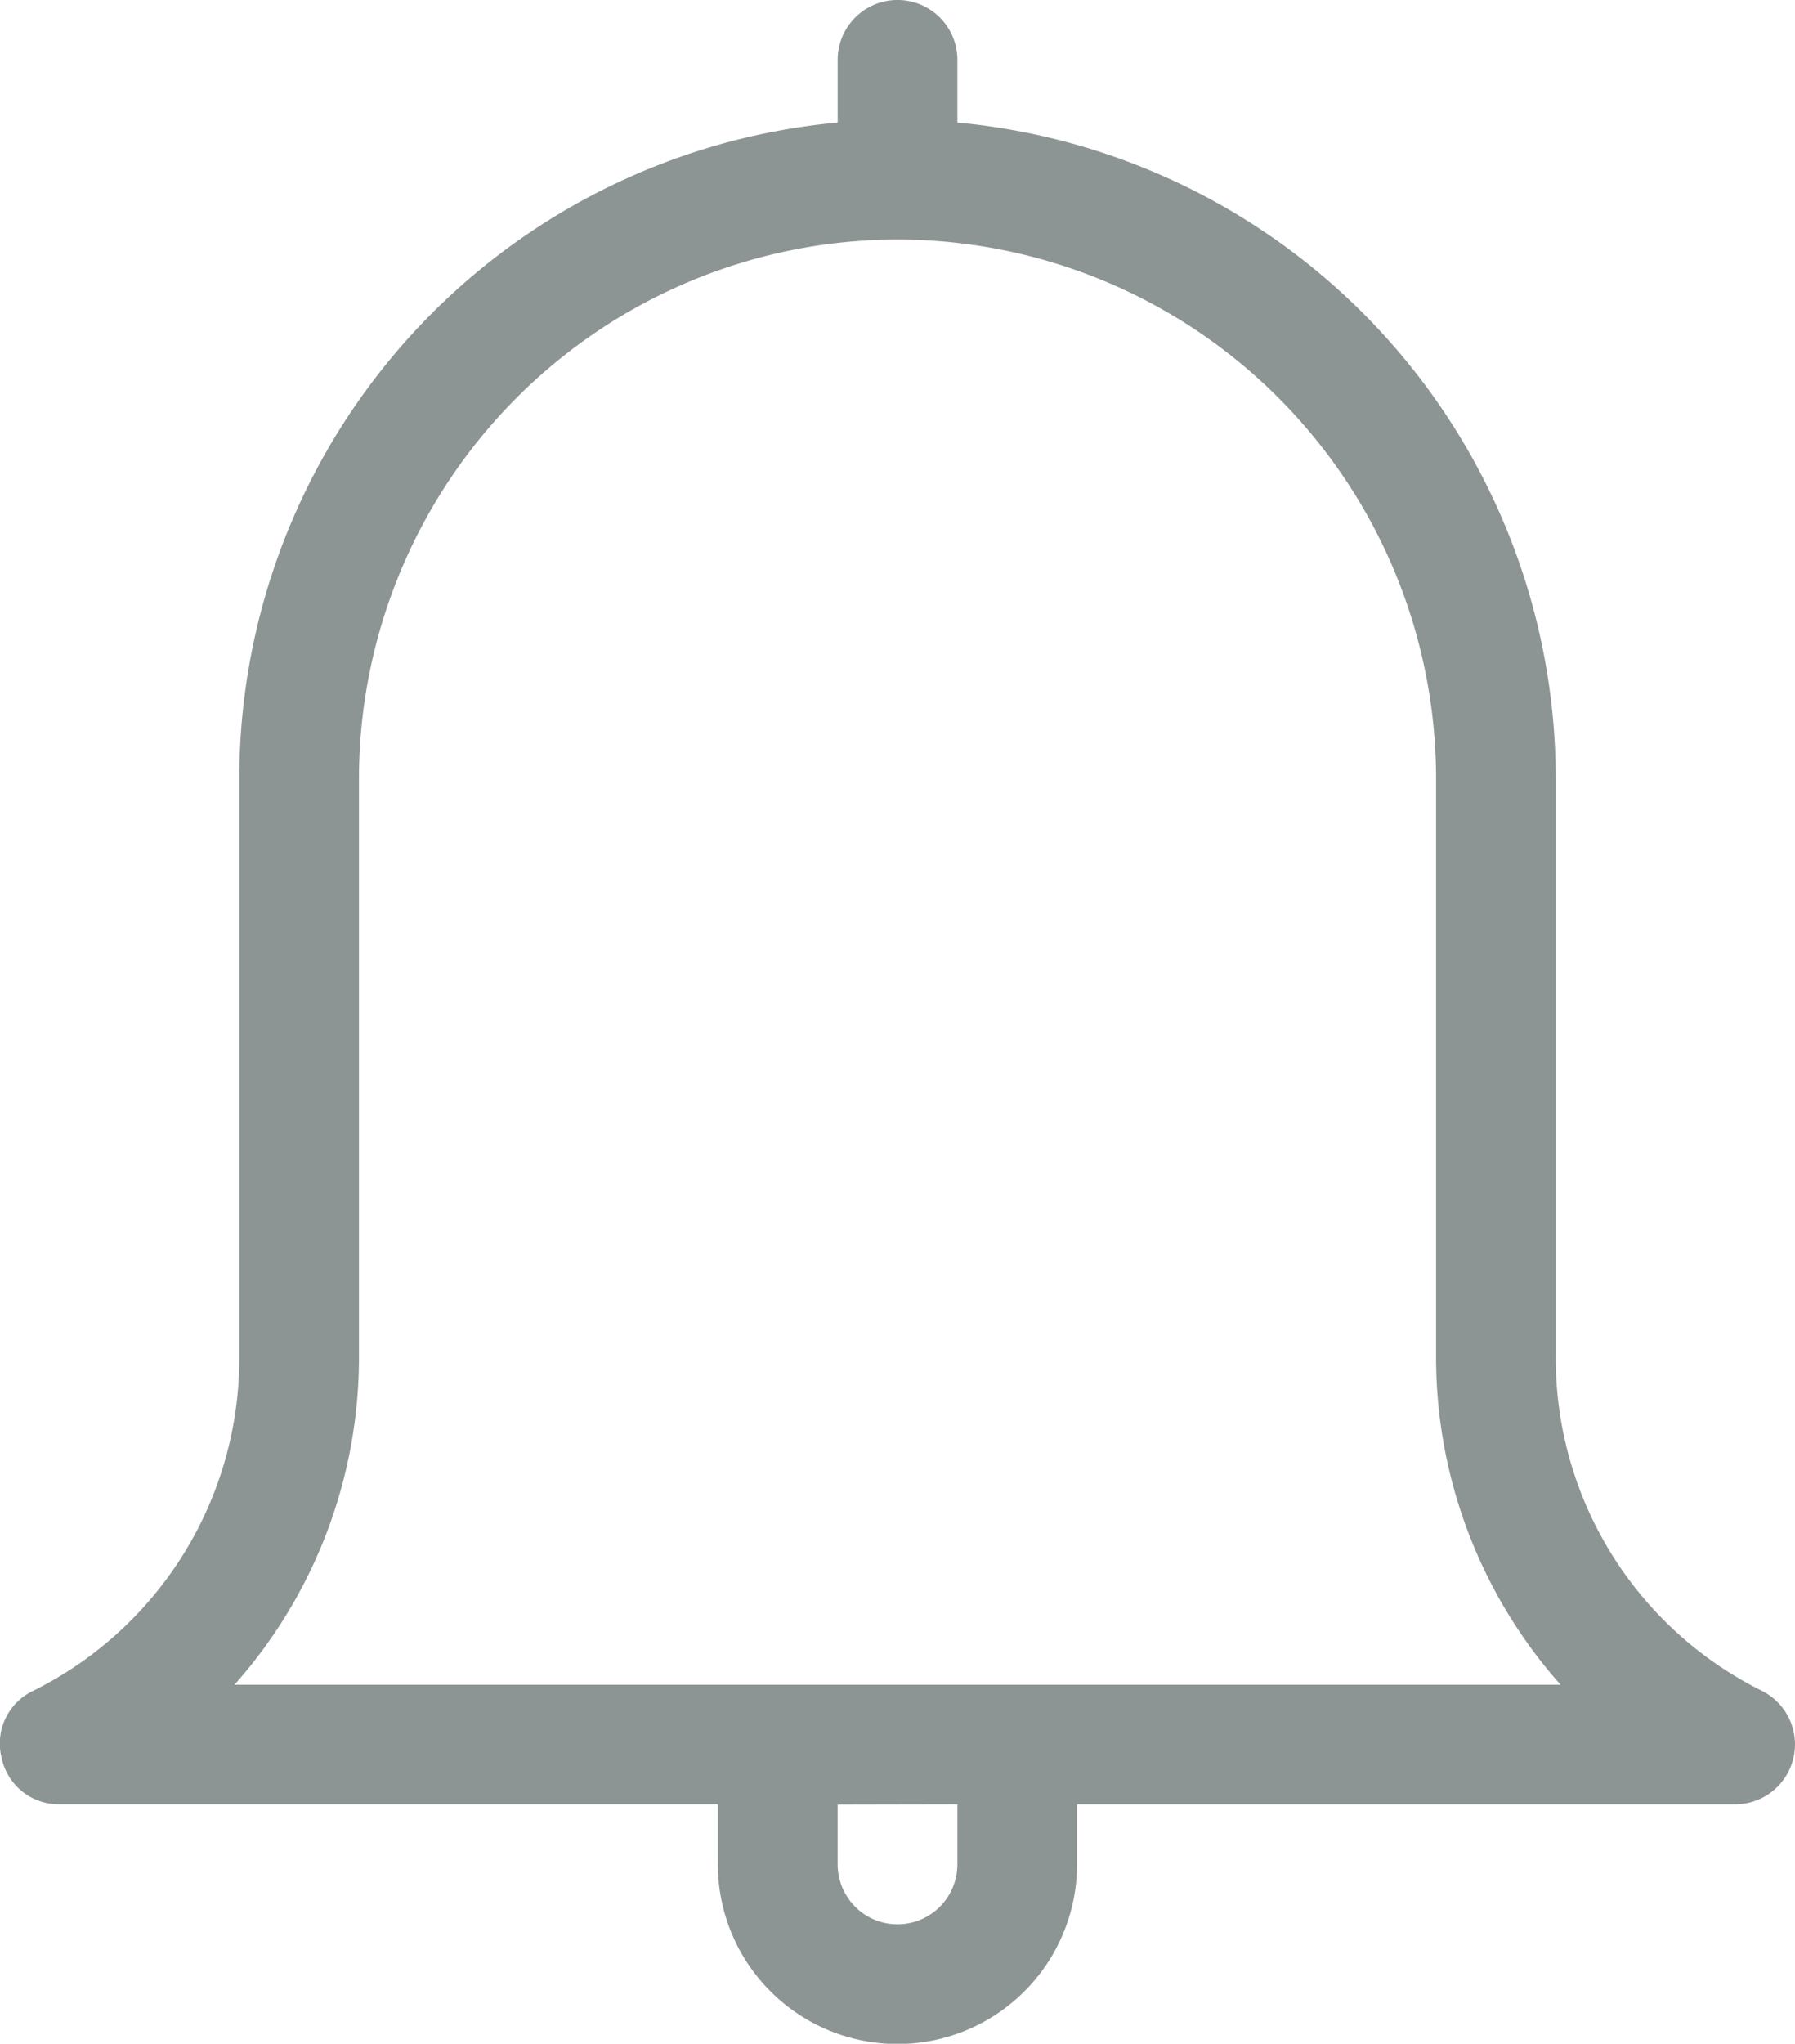 <svg xmlns="http://www.w3.org/2000/svg" width="37.258" height="42.395" viewBox="0 0 37.258 42.395">
  <g id="notifications_1_" data-name="notifications (1)" transform="translate(0)">
    <g id="Group_2" data-name="Group 2">
      <path id="Path_3" data-name="Path 3" d="M18.629,42.4A3.73,3.73,0,0,1,14.9,38.669V37.427H1.241A1.21,1.21,0,0,1,.035,36.47a1.209,1.209,0,0,1,.65-1.395,7.7,7.7,0,0,0,4.282-6.928v-12A13.679,13.679,0,0,1,17.387,2.542v-1.3a1.242,1.242,0,0,1,2.485,0v1.3a13.679,13.679,0,0,1,12.42,13.605v12a7.7,7.7,0,0,0,4.282,6.928,1.243,1.243,0,0,1-.556,2.353H22.356v1.242A3.731,3.731,0,0,1,18.629,42.4Zm-1.242-4.968v1.242a1.242,1.242,0,0,0,2.485,0V37.427ZM18.629,4.968A11.191,11.191,0,0,0,7.451,16.147v12a10.225,10.225,0,0,1-2.584,6.8H32.392a10.225,10.225,0,0,1-2.584-6.8v-12A11.192,11.192,0,0,0,18.629,4.968Z" fill="#8d9494"/>
    </g>
  </g>
</svg>
